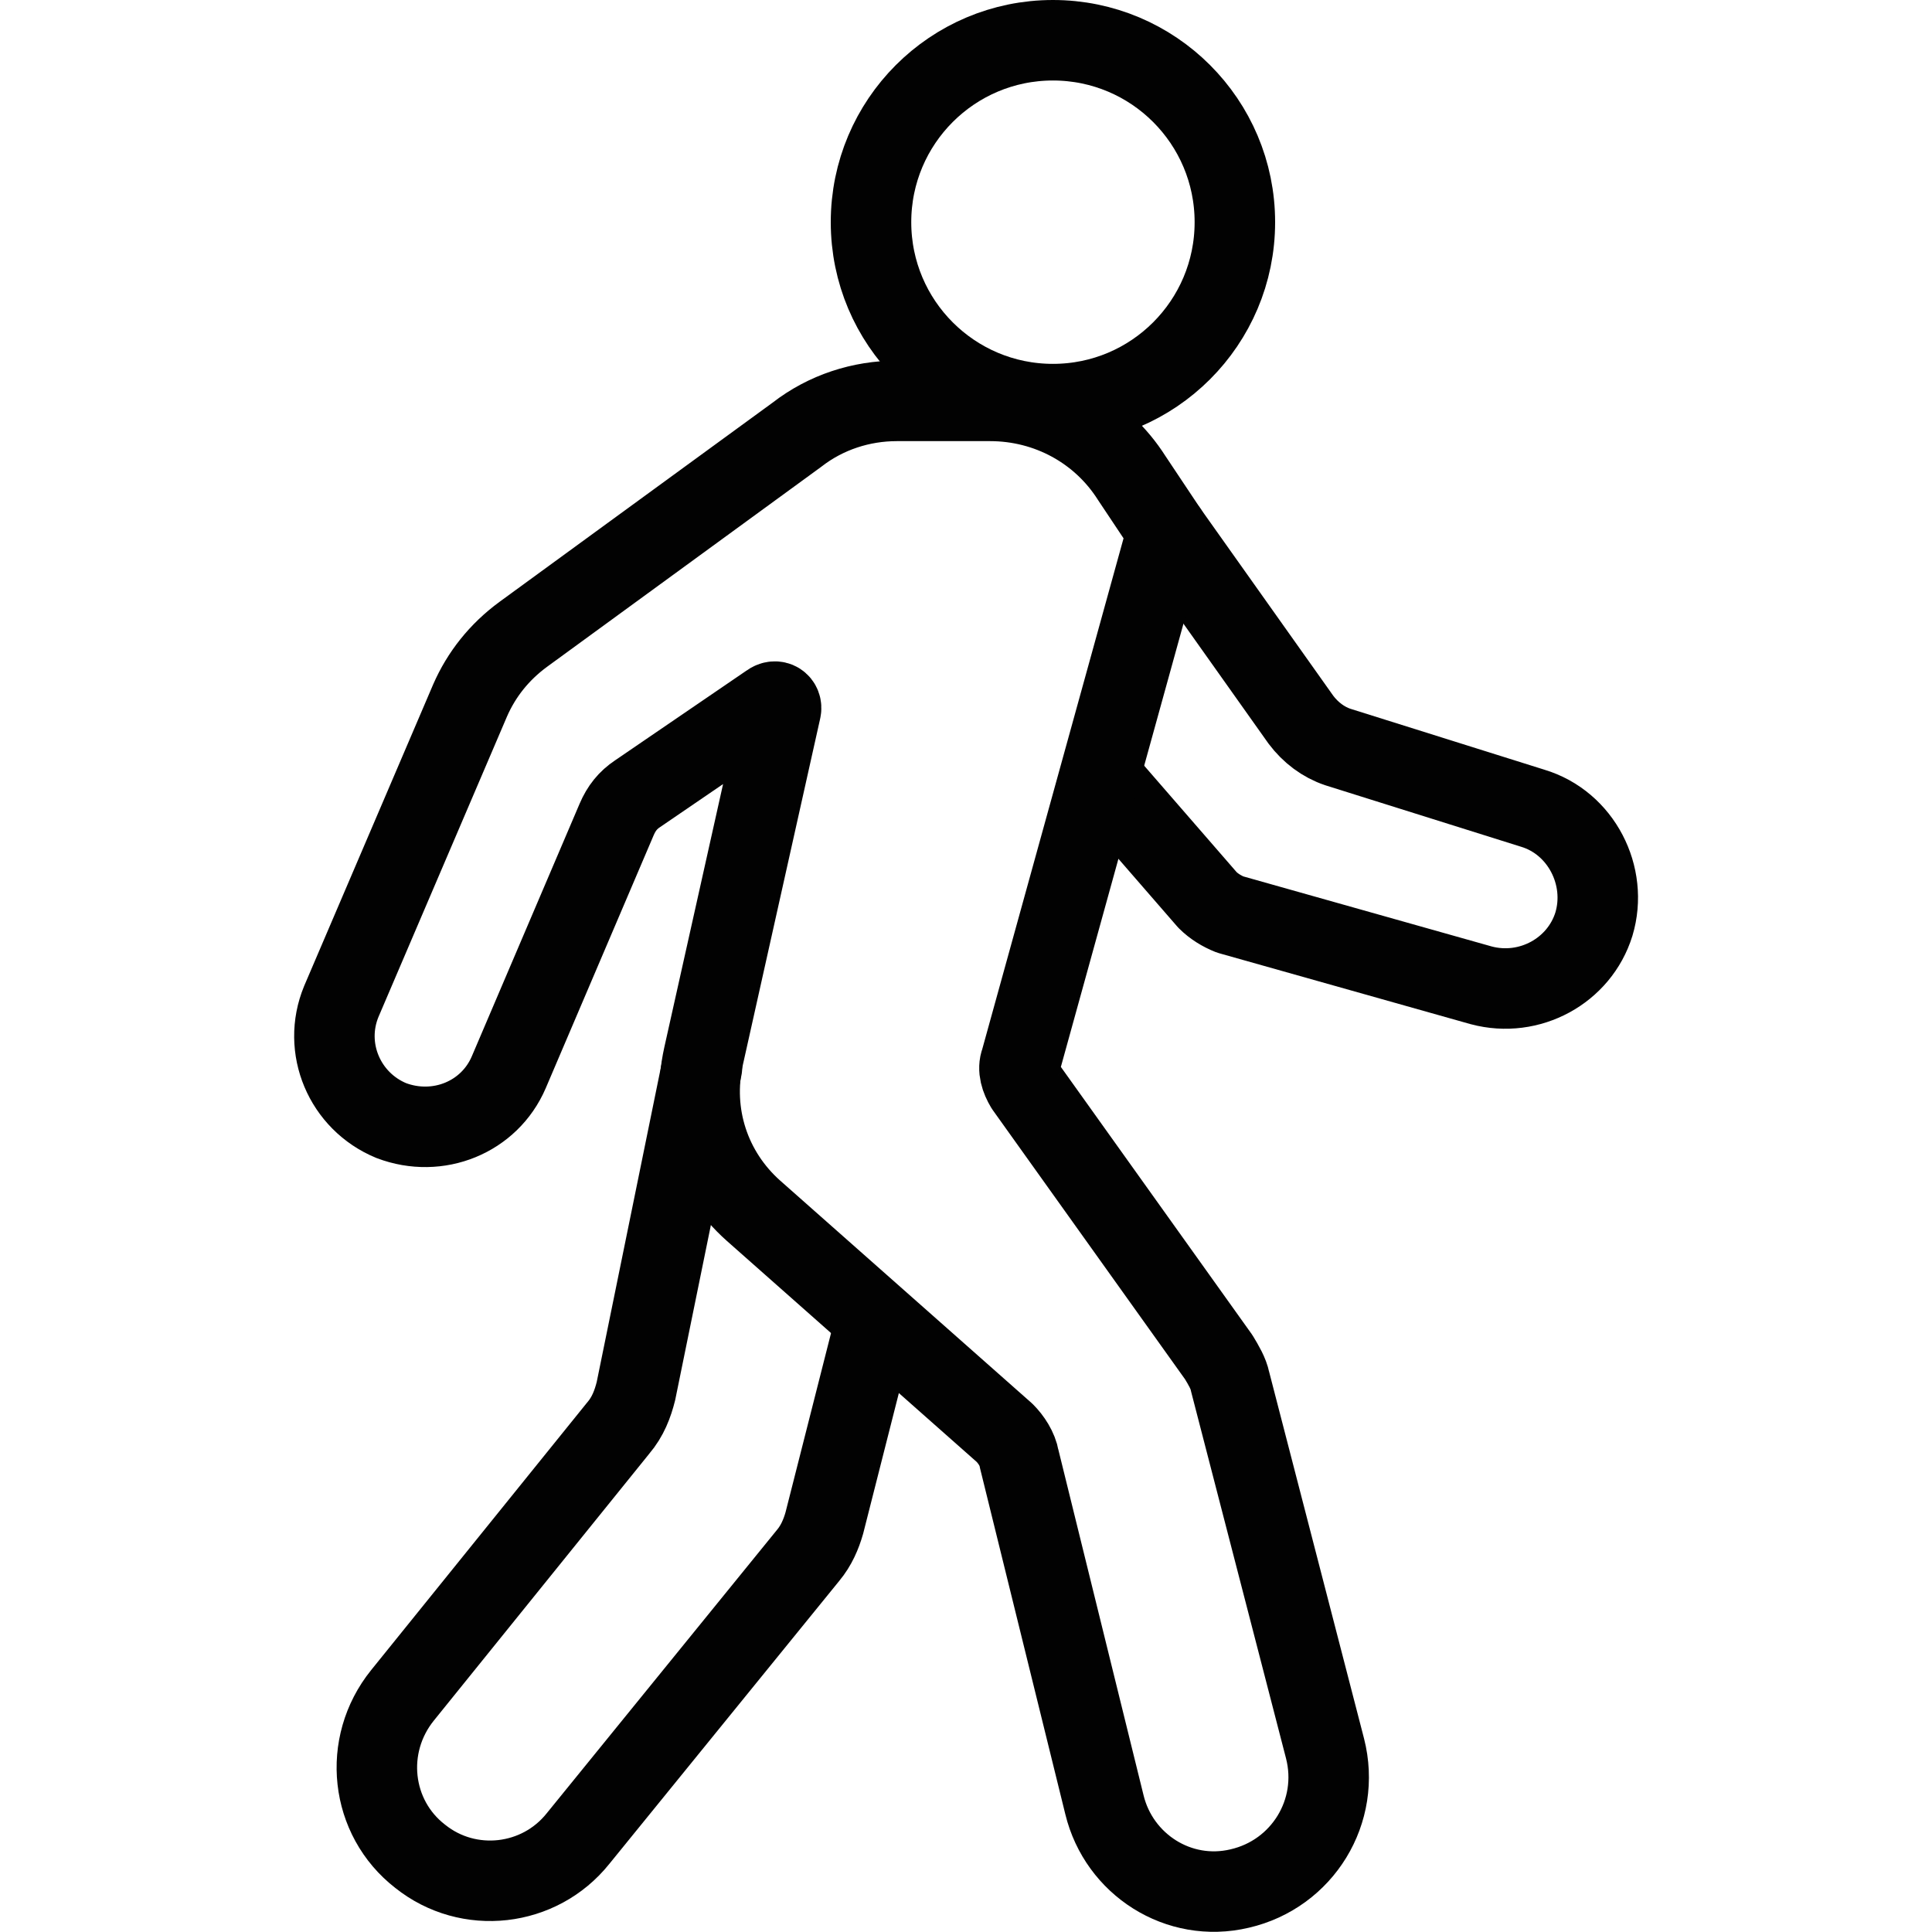 <?xml version="1.0" encoding="utf-8"?>
<!-- Generator: Adobe Illustrator 19.2.0, SVG Export Plug-In . SVG Version: 6.00 Build 0)  -->
<svg version="1.1" id="Layer_1" xmlns="http://www.w3.org/2000/svg" xmlns:xlink="http://www.w3.org/1999/xlink" x="0px" y="0px"
	 viewBox="0 0 120 120" style="enable-background:new 0 0 120 120;" xml:space="preserve">
<style type="text/css">
	.st0{fill:none;stroke:#020202;stroke-width:5;stroke-linecap:round;stroke-linejoin:round;stroke-miterlimit:10;}
</style>
<path class="st0" d="M43.6,66.3l-4.1,20.1c-0.2,0.8-0.5,1.6-1.1,2.3L25,105.3c-2.5,3.1-2,7.6,1.1,10l0,0c3,2.4,7.4,1.9,9.8-1.1
	l14.3-17.6c0.5-0.6,0.8-1.3,1-2L54.4,82"/>
<path class="st0" d="M72.5,33l8.3,11.7c0.6,0.8,1.4,1.4,2.3,1.7l12.1,3.8c3,0.9,4.7,4.2,3.8,7.2l0,0c-0.9,2.9-4,4.6-7,3.8l-15.6-4.4
	c-0.5-0.2-1-0.5-1.4-0.9l-6.6-7.6"/>
<circle class="st0" cx="65.4" cy="13.8" r="11.3"/>
<path class="st0" d="M55.7,24.9h5.8c3.6,0,6.9,1.8,8.8,4.8l2.2,3.3l-9.1,32.9c-0.2,0.5,0,1.1,0.3,1.6l12,16.8c0.3,0.5,0.6,1,0.7,1.5
	l5.9,22.8c1,3.9-1.4,7.8-5.3,8.7l0,0c-3.8,0.9-7.5-1.5-8.4-5.2l-5.3-21.5c-0.1-0.6-0.5-1.2-0.9-1.6L46.8,75.2
	c-2.7-2.4-3.9-6-3.1-9.6l4.8-21.5c0.1-0.4-0.3-0.7-0.7-0.4l-8.2,5.6c-0.6,0.4-1,0.9-1.3,1.6l-6.7,15.7c-1.2,2.8-4.4,4.1-7.3,3l0,0
	c-2.9-1.2-4.3-4.5-3.1-7.4l8-18.7c0.7-1.6,1.8-3,3.3-4.1l17-12.4C51.3,25.6,53.5,24.9,55.7,24.9z"/>
</svg>
